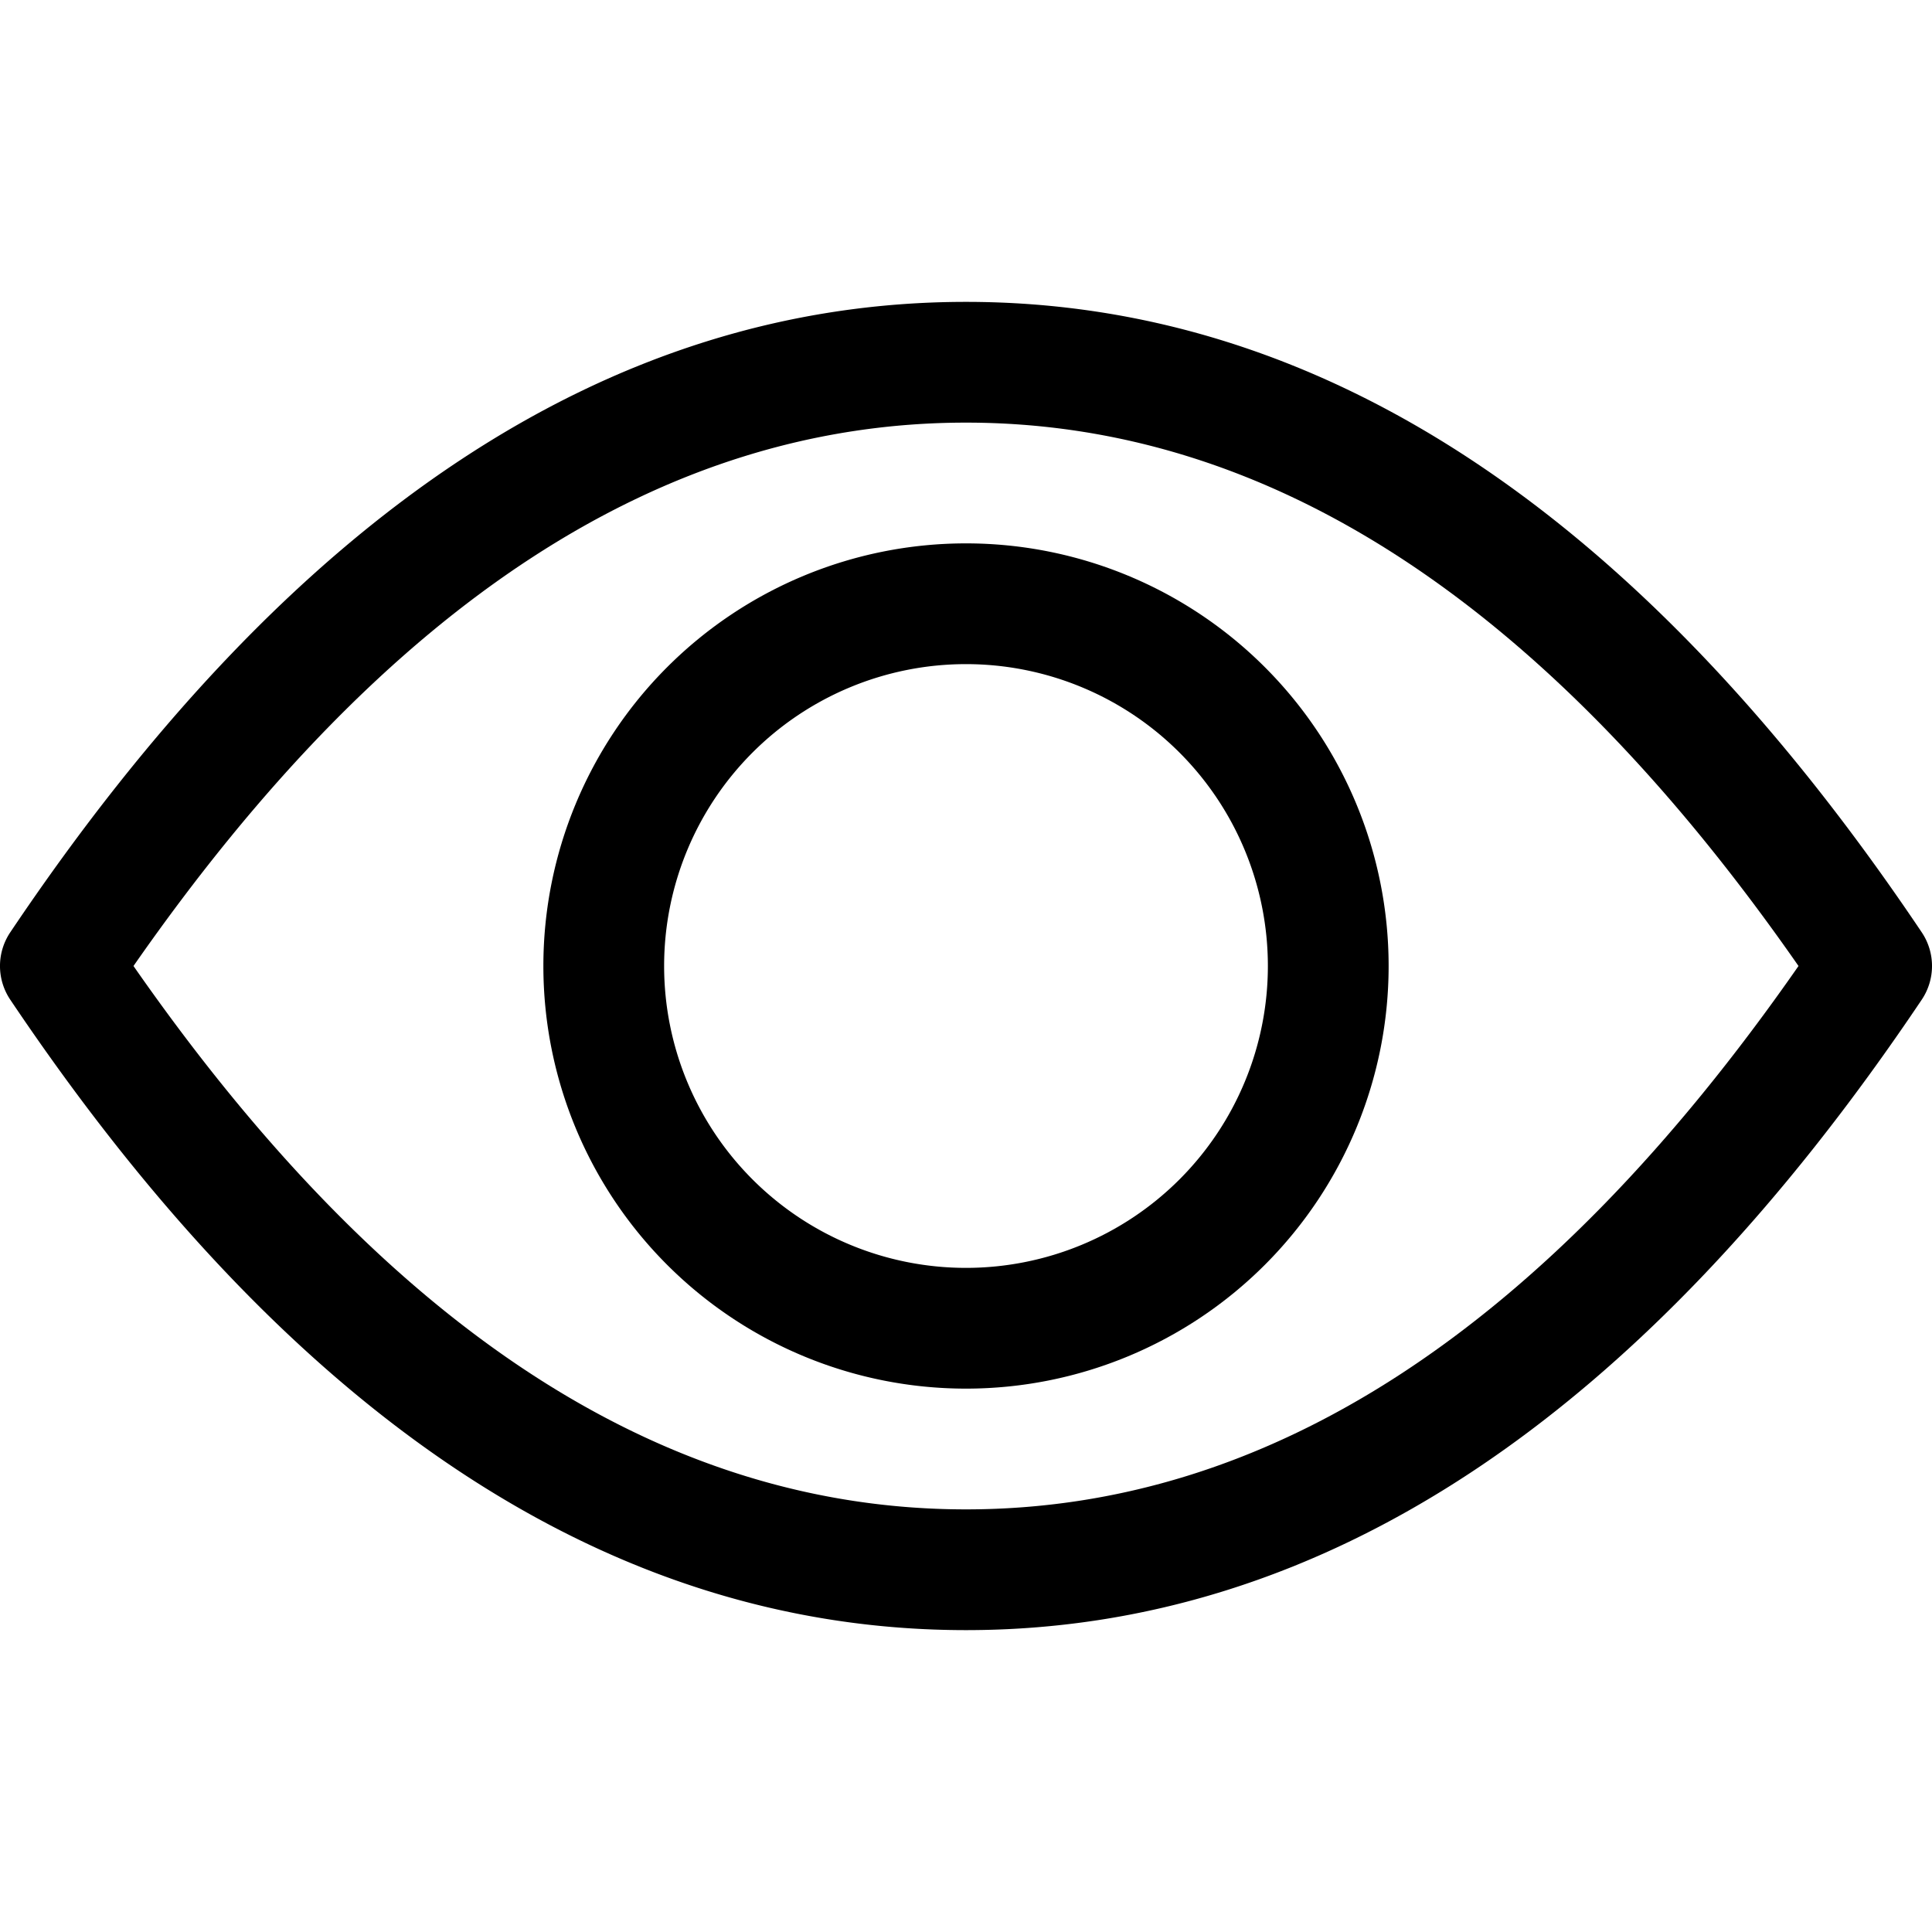 <?xml version="1.0" standalone="no"?><!DOCTYPE svg PUBLIC "-//W3C//DTD SVG 1.1//EN" "http://www.w3.org/Graphics/SVG/1.1/DTD/svg11.dtd"><svg t="1644902106092" class="icon" viewBox="0 0 1024 1024" version="1.1" xmlns="http://www.w3.org/2000/svg" p-id="7467" xmlns:xlink="http://www.w3.org/1999/xlink" width="200" height="200"><defs><style type="text/css"></style></defs><path d="M512 736a224 224 0 1 1 0-448 224 224 0 0 1 0 448z m0-64a160 160 0 1 0 0-320 160 160 0 0 0 0 320z" p-id="7468"></path><path d="M512 864C323.232 864 154.144 751.264 5.44 529.856a32 32 0 0 1 0-35.712C154.144 272.704 323.2 160 512 160c188.768 0 357.856 112.736 506.56 334.144a32 32 0 0 1 0 35.712C869.856 751.296 700.8 864 512 864z m0-64c159.84 0 306.72-94.784 441.248-288C818.72 318.784 671.84 224 512 224c-159.84 0-306.72 94.784-441.248 288 134.528 193.216 281.408 288 441.248 288z" p-id="7469"></path></svg>
